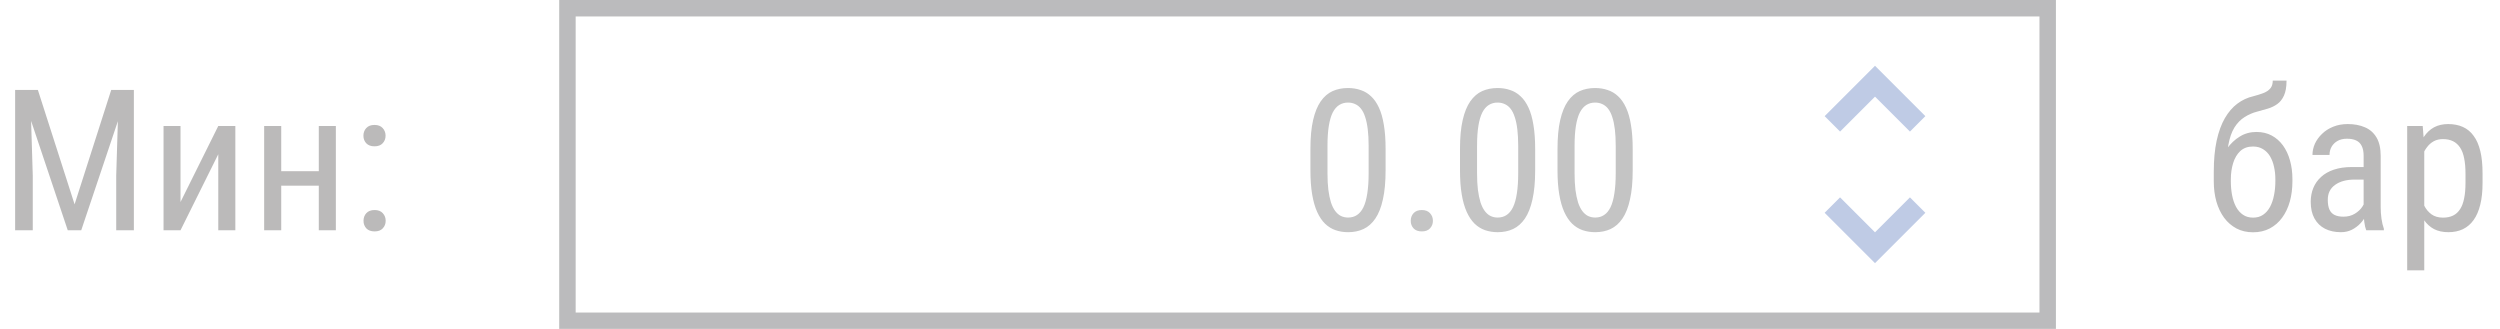 <svg width="152" height="20" viewBox="0 0 152 20" fill="none" xmlns="http://www.w3.org/2000/svg">
<g opacity="0.3">
<path d="M1.26 5.469H2.303L4.535 12.424L6.762 5.469H7.805L4.939 14H4.119L1.26 5.469ZM0.92 5.469H1.834L1.992 10.672V14H0.92V5.469ZM7.225 5.469H8.139V14H7.066V10.672L7.225 5.469ZM10.975 12.283L13.271 7.66H14.309V14H13.271V9.377L10.975 14H9.943V7.66H10.975V12.283ZM19.576 10.408V11.287H16.887V10.408H19.576ZM17.098 7.66V14H16.061V7.66H17.098ZM20.42 7.66V14H19.383V7.66H20.42ZM22.102 13.426C22.102 13.242 22.158 13.088 22.271 12.963C22.389 12.834 22.557 12.77 22.775 12.77C22.994 12.77 23.16 12.834 23.273 12.963C23.391 13.088 23.449 13.242 23.449 13.426C23.449 13.605 23.391 13.758 23.273 13.883C23.16 14.008 22.994 14.07 22.775 14.07C22.557 14.07 22.389 14.008 22.271 13.883C22.158 13.758 22.102 13.605 22.102 13.426ZM22.096 8.252C22.096 8.068 22.152 7.914 22.266 7.789C22.383 7.66 22.551 7.596 22.77 7.596C22.988 7.596 23.154 7.66 23.268 7.789C23.385 7.914 23.443 8.068 23.443 8.252C23.443 8.432 23.385 8.584 23.268 8.709C23.154 8.834 22.988 8.896 22.77 8.896C22.551 8.896 22.383 8.834 22.266 8.709C22.152 8.584 22.096 8.432 22.096 8.252Z" fill="#1B1716"/>
<rect x="34.5" y="0.5" width="90" height="19" stroke="#1A1C20"/>
<g clip-path="url(#clip0_4432_48441)">
<path d="M84.244 9.055V10.355C84.244 11.055 84.189 11.645 84.08 12.125C83.975 12.605 83.822 12.992 83.623 13.285C83.424 13.578 83.184 13.791 82.902 13.924C82.625 14.053 82.312 14.117 81.965 14.117C81.691 14.117 81.436 14.076 81.197 13.994C80.963 13.912 80.752 13.781 80.564 13.602C80.377 13.418 80.217 13.18 80.084 12.887C79.951 12.594 79.85 12.238 79.779 11.82C79.709 11.402 79.674 10.914 79.674 10.355V9.055C79.674 8.355 79.728 7.77 79.838 7.297C79.947 6.824 80.102 6.445 80.301 6.16C80.504 5.871 80.744 5.664 81.022 5.539C81.303 5.414 81.615 5.352 81.959 5.352C82.236 5.352 82.492 5.393 82.727 5.475C82.965 5.553 83.176 5.68 83.359 5.855C83.547 6.027 83.707 6.258 83.84 6.547C83.973 6.832 84.072 7.182 84.139 7.596C84.209 8.01 84.244 8.496 84.244 9.055ZM83.213 10.531V8.873C83.213 8.49 83.195 8.154 83.16 7.865C83.125 7.572 83.072 7.322 83.002 7.115C82.936 6.908 82.852 6.74 82.75 6.611C82.648 6.482 82.531 6.389 82.398 6.33C82.266 6.268 82.119 6.236 81.959 6.236C81.76 6.236 81.582 6.285 81.426 6.383C81.273 6.477 81.143 6.627 81.033 6.834C80.928 7.041 80.848 7.312 80.793 7.648C80.738 7.984 80.711 8.393 80.711 8.873V10.531C80.711 10.914 80.728 11.252 80.764 11.545C80.803 11.838 80.856 12.092 80.922 12.307C80.992 12.518 81.078 12.691 81.18 12.828C81.281 12.965 81.398 13.066 81.531 13.133C81.664 13.195 81.809 13.227 81.965 13.227C82.172 13.227 82.352 13.176 82.504 13.074C82.66 12.973 82.791 12.815 82.897 12.6C83.002 12.381 83.08 12.102 83.131 11.762C83.186 11.418 83.213 11.008 83.213 10.531ZM85.773 13.426C85.773 13.242 85.83 13.088 85.943 12.963C86.061 12.834 86.228 12.77 86.447 12.77C86.666 12.77 86.832 12.834 86.945 12.963C87.062 13.088 87.121 13.242 87.121 13.426C87.121 13.605 87.062 13.758 86.945 13.883C86.832 14.008 86.666 14.07 86.447 14.07C86.228 14.07 86.061 14.008 85.943 13.883C85.83 13.758 85.773 13.605 85.773 13.426ZM93.338 9.055V10.355C93.338 11.055 93.283 11.645 93.174 12.125C93.068 12.605 92.916 12.992 92.717 13.285C92.518 13.578 92.277 13.791 91.996 13.924C91.719 14.053 91.406 14.117 91.059 14.117C90.785 14.117 90.529 14.076 90.291 13.994C90.057 13.912 89.846 13.781 89.658 13.602C89.471 13.418 89.311 13.18 89.178 12.887C89.045 12.594 88.943 12.238 88.873 11.82C88.803 11.402 88.768 10.914 88.768 10.355V9.055C88.768 8.355 88.822 7.77 88.932 7.297C89.041 6.824 89.195 6.445 89.394 6.16C89.598 5.871 89.838 5.664 90.115 5.539C90.397 5.414 90.709 5.352 91.053 5.352C91.33 5.352 91.586 5.393 91.82 5.475C92.059 5.553 92.269 5.68 92.453 5.855C92.641 6.027 92.801 6.258 92.934 6.547C93.066 6.832 93.166 7.182 93.232 7.596C93.303 8.01 93.338 8.496 93.338 9.055ZM92.307 10.531V8.873C92.307 8.49 92.289 8.154 92.254 7.865C92.219 7.572 92.166 7.322 92.096 7.115C92.029 6.908 91.945 6.74 91.844 6.611C91.742 6.482 91.625 6.389 91.492 6.33C91.359 6.268 91.213 6.236 91.053 6.236C90.853 6.236 90.676 6.285 90.519 6.383C90.367 6.477 90.236 6.627 90.127 6.834C90.022 7.041 89.941 7.312 89.887 7.648C89.832 7.984 89.805 8.393 89.805 8.873V10.531C89.805 10.914 89.822 11.252 89.857 11.545C89.897 11.838 89.949 12.092 90.016 12.307C90.086 12.518 90.172 12.691 90.273 12.828C90.375 12.965 90.492 13.066 90.625 13.133C90.758 13.195 90.902 13.227 91.059 13.227C91.266 13.227 91.445 13.176 91.598 13.074C91.754 12.973 91.885 12.815 91.99 12.6C92.096 12.381 92.174 12.102 92.225 11.762C92.279 11.418 92.307 11.008 92.307 10.531ZM99.268 9.055V10.355C99.268 11.055 99.213 11.645 99.103 12.125C98.998 12.605 98.846 12.992 98.647 13.285C98.447 13.578 98.207 13.791 97.926 13.924C97.648 14.053 97.336 14.117 96.988 14.117C96.715 14.117 96.459 14.076 96.221 13.994C95.986 13.912 95.775 13.781 95.588 13.602C95.4 13.418 95.24 13.18 95.107 12.887C94.975 12.594 94.873 12.238 94.803 11.82C94.732 11.402 94.697 10.914 94.697 10.355V9.055C94.697 8.355 94.752 7.77 94.861 7.297C94.971 6.824 95.125 6.445 95.324 6.16C95.527 5.871 95.768 5.664 96.045 5.539C96.326 5.414 96.639 5.352 96.982 5.352C97.26 5.352 97.516 5.393 97.75 5.475C97.988 5.553 98.199 5.68 98.383 5.855C98.57 6.027 98.731 6.258 98.863 6.547C98.996 6.832 99.096 7.182 99.162 7.596C99.232 8.01 99.268 8.496 99.268 9.055ZM98.236 10.531V8.873C98.236 8.49 98.219 8.154 98.184 7.865C98.148 7.572 98.096 7.322 98.025 7.115C97.959 6.908 97.875 6.74 97.773 6.611C97.672 6.482 97.555 6.389 97.422 6.33C97.289 6.268 97.143 6.236 96.982 6.236C96.783 6.236 96.606 6.285 96.449 6.383C96.297 6.477 96.166 6.627 96.057 6.834C95.951 7.041 95.871 7.312 95.816 7.648C95.762 7.984 95.734 8.393 95.734 8.873V10.531C95.734 10.914 95.752 11.252 95.787 11.545C95.826 11.838 95.879 12.092 95.945 12.307C96.016 12.518 96.102 12.691 96.203 12.828C96.305 12.965 96.422 13.066 96.555 13.133C96.688 13.195 96.832 13.227 96.988 13.227C97.195 13.227 97.375 13.176 97.527 13.074C97.684 12.973 97.814 12.815 97.92 12.6C98.025 12.381 98.103 12.102 98.154 11.762C98.209 11.418 98.236 11.008 98.236 10.531Z" fill="#38383A"/>
</g>
<path d="M114 14.125L116.125 12L117.062 12.938L114 16L110.938 12.938L111.875 12L114 14.125ZM114 5.875L111.875 8L110.938 7.062L114 4L117.062 7.062L116.125 8L114 5.875Z" fill="#2850A8"/>
<path d="M138.184 4.9H139.021C139.021 5.283 138.969 5.588 138.863 5.814C138.762 6.037 138.625 6.209 138.453 6.33C138.281 6.451 138.09 6.543 137.879 6.605C137.668 6.668 137.453 6.729 137.234 6.787C136.961 6.857 136.705 6.969 136.467 7.121C136.229 7.27 136.023 7.48 135.852 7.754C135.684 8.027 135.561 8.383 135.482 8.82C135.408 9.258 135.395 9.799 135.441 10.443V10.982H134.598V10.443C134.598 9.721 134.656 9.09 134.773 8.551C134.891 8.012 135.057 7.557 135.271 7.186C135.486 6.814 135.74 6.52 136.033 6.301C136.326 6.082 136.65 5.932 137.006 5.85C137.232 5.791 137.434 5.729 137.609 5.662C137.789 5.592 137.93 5.498 138.031 5.381C138.133 5.264 138.184 5.104 138.184 4.9ZM137.193 8.023C137.541 8.023 137.85 8.096 138.119 8.24C138.389 8.385 138.617 8.586 138.805 8.844C138.992 9.102 139.135 9.406 139.232 9.758C139.33 10.105 139.379 10.484 139.379 10.895V11.023C139.379 11.465 139.326 11.875 139.221 12.254C139.115 12.629 138.959 12.957 138.752 13.238C138.549 13.516 138.299 13.732 138.002 13.889C137.705 14.045 137.367 14.123 136.988 14.123C136.609 14.123 136.271 14.045 135.975 13.889C135.682 13.732 135.432 13.516 135.225 13.238C135.021 12.957 134.865 12.629 134.756 12.254C134.65 11.875 134.598 11.465 134.598 11.023V10.895C134.598 10.797 134.615 10.701 134.65 10.607C134.686 10.514 134.727 10.418 134.773 10.32C134.82 10.223 134.863 10.119 134.902 10.01C135.023 9.658 135.191 9.332 135.406 9.031C135.621 8.73 135.877 8.488 136.174 8.305C136.475 8.117 136.814 8.023 137.193 8.023ZM136.982 8.908C136.666 8.908 136.408 9 136.209 9.184C136.014 9.367 135.869 9.611 135.775 9.916C135.682 10.217 135.635 10.543 135.635 10.895V11.023C135.635 11.32 135.66 11.602 135.711 11.867C135.762 12.133 135.842 12.369 135.951 12.576C136.061 12.779 136.201 12.94 136.373 13.057C136.545 13.174 136.75 13.232 136.988 13.232C137.227 13.232 137.43 13.174 137.598 13.057C137.77 12.94 137.91 12.779 138.02 12.576C138.129 12.369 138.209 12.133 138.26 11.867C138.314 11.602 138.342 11.32 138.342 11.023V10.895C138.342 10.629 138.314 10.377 138.26 10.139C138.209 9.9 138.129 9.689 138.02 9.506C137.91 9.322 137.77 9.178 137.598 9.072C137.426 8.963 137.221 8.908 136.982 8.908ZM143.709 12.916V9.477C143.709 9.227 143.67 9.025 143.592 8.873C143.518 8.721 143.404 8.609 143.252 8.539C143.104 8.469 142.916 8.434 142.689 8.434C142.471 8.434 142.281 8.479 142.121 8.568C141.965 8.658 141.844 8.777 141.758 8.926C141.676 9.074 141.635 9.238 141.635 9.418H140.598C140.598 9.191 140.646 8.967 140.744 8.744C140.846 8.521 140.99 8.32 141.178 8.141C141.365 7.957 141.59 7.812 141.852 7.707C142.117 7.598 142.414 7.543 142.742 7.543C143.133 7.543 143.479 7.607 143.779 7.736C144.08 7.861 144.316 8.066 144.488 8.352C144.66 8.637 144.746 9.016 144.746 9.488V12.617C144.746 12.828 144.762 13.053 144.793 13.291C144.828 13.529 144.877 13.734 144.939 13.906V14H143.867C143.816 13.875 143.777 13.709 143.75 13.502C143.723 13.291 143.709 13.096 143.709 12.916ZM143.873 10.156L143.885 10.918H143.164C142.918 10.918 142.693 10.945 142.49 11C142.291 11.055 142.119 11.135 141.975 11.24C141.83 11.342 141.719 11.469 141.641 11.621C141.566 11.773 141.529 11.947 141.529 12.143C141.529 12.396 141.564 12.6 141.635 12.752C141.705 12.9 141.811 13.008 141.951 13.074C142.092 13.141 142.27 13.174 142.484 13.174C142.746 13.174 142.977 13.113 143.176 12.992C143.375 12.871 143.529 12.725 143.639 12.553C143.752 12.381 143.805 12.221 143.797 12.072L144.025 12.559C144.01 12.711 143.959 12.877 143.873 13.057C143.791 13.232 143.676 13.402 143.527 13.566C143.379 13.727 143.203 13.859 143 13.965C142.801 14.066 142.576 14.117 142.326 14.117C141.959 14.117 141.637 14.047 141.359 13.906C141.086 13.766 140.873 13.559 140.721 13.285C140.568 13.012 140.492 12.674 140.492 12.271C140.492 11.967 140.545 11.685 140.65 11.428C140.756 11.17 140.912 10.947 141.119 10.76C141.326 10.568 141.586 10.42 141.898 10.315C142.215 10.209 142.58 10.156 142.994 10.156H143.873ZM147.395 8.879V16.438H146.357V7.66H147.301L147.395 8.879ZM150.939 10.543V11.135C150.939 11.635 150.893 12.072 150.799 12.447C150.709 12.818 150.574 13.129 150.395 13.379C150.219 13.625 150.002 13.81 149.744 13.935C149.486 14.057 149.191 14.117 148.859 14.117C148.527 14.117 148.238 14.055 147.992 13.93C147.75 13.801 147.545 13.615 147.377 13.373C147.213 13.131 147.082 12.84 146.984 12.5C146.891 12.156 146.826 11.771 146.791 11.346V10.443C146.826 9.994 146.891 9.592 146.984 9.236C147.078 8.877 147.207 8.572 147.371 8.322C147.539 8.068 147.744 7.875 147.986 7.742C148.232 7.609 148.52 7.543 148.848 7.543C149.188 7.543 149.486 7.602 149.744 7.719C150.006 7.836 150.225 8.018 150.4 8.264C150.58 8.506 150.715 8.816 150.805 9.195C150.895 9.57 150.939 10.02 150.939 10.543ZM149.902 11.135V10.543C149.902 10.191 149.875 9.885 149.82 9.623C149.77 9.361 149.688 9.145 149.574 8.973C149.461 8.801 149.318 8.672 149.146 8.586C148.975 8.5 148.768 8.457 148.525 8.457C148.318 8.457 148.135 8.5 147.975 8.586C147.818 8.672 147.684 8.789 147.57 8.938C147.457 9.082 147.363 9.248 147.289 9.436C147.215 9.619 147.16 9.811 147.125 10.01V11.785C147.191 12.035 147.279 12.271 147.389 12.494C147.498 12.713 147.645 12.891 147.828 13.027C148.016 13.164 148.252 13.232 148.537 13.232C148.775 13.232 148.98 13.19 149.152 13.104C149.324 13.018 149.465 12.889 149.574 12.717C149.688 12.541 149.77 12.322 149.82 12.06C149.875 11.795 149.902 11.486 149.902 11.135Z" fill="#1B1716"/>
</g>
<defs>
<clipPath id="clip0_4432_48441">
<rect width="21" height="12" fill="white" transform="translate(79 4)"/>
</clipPath>
</defs>
</svg>
